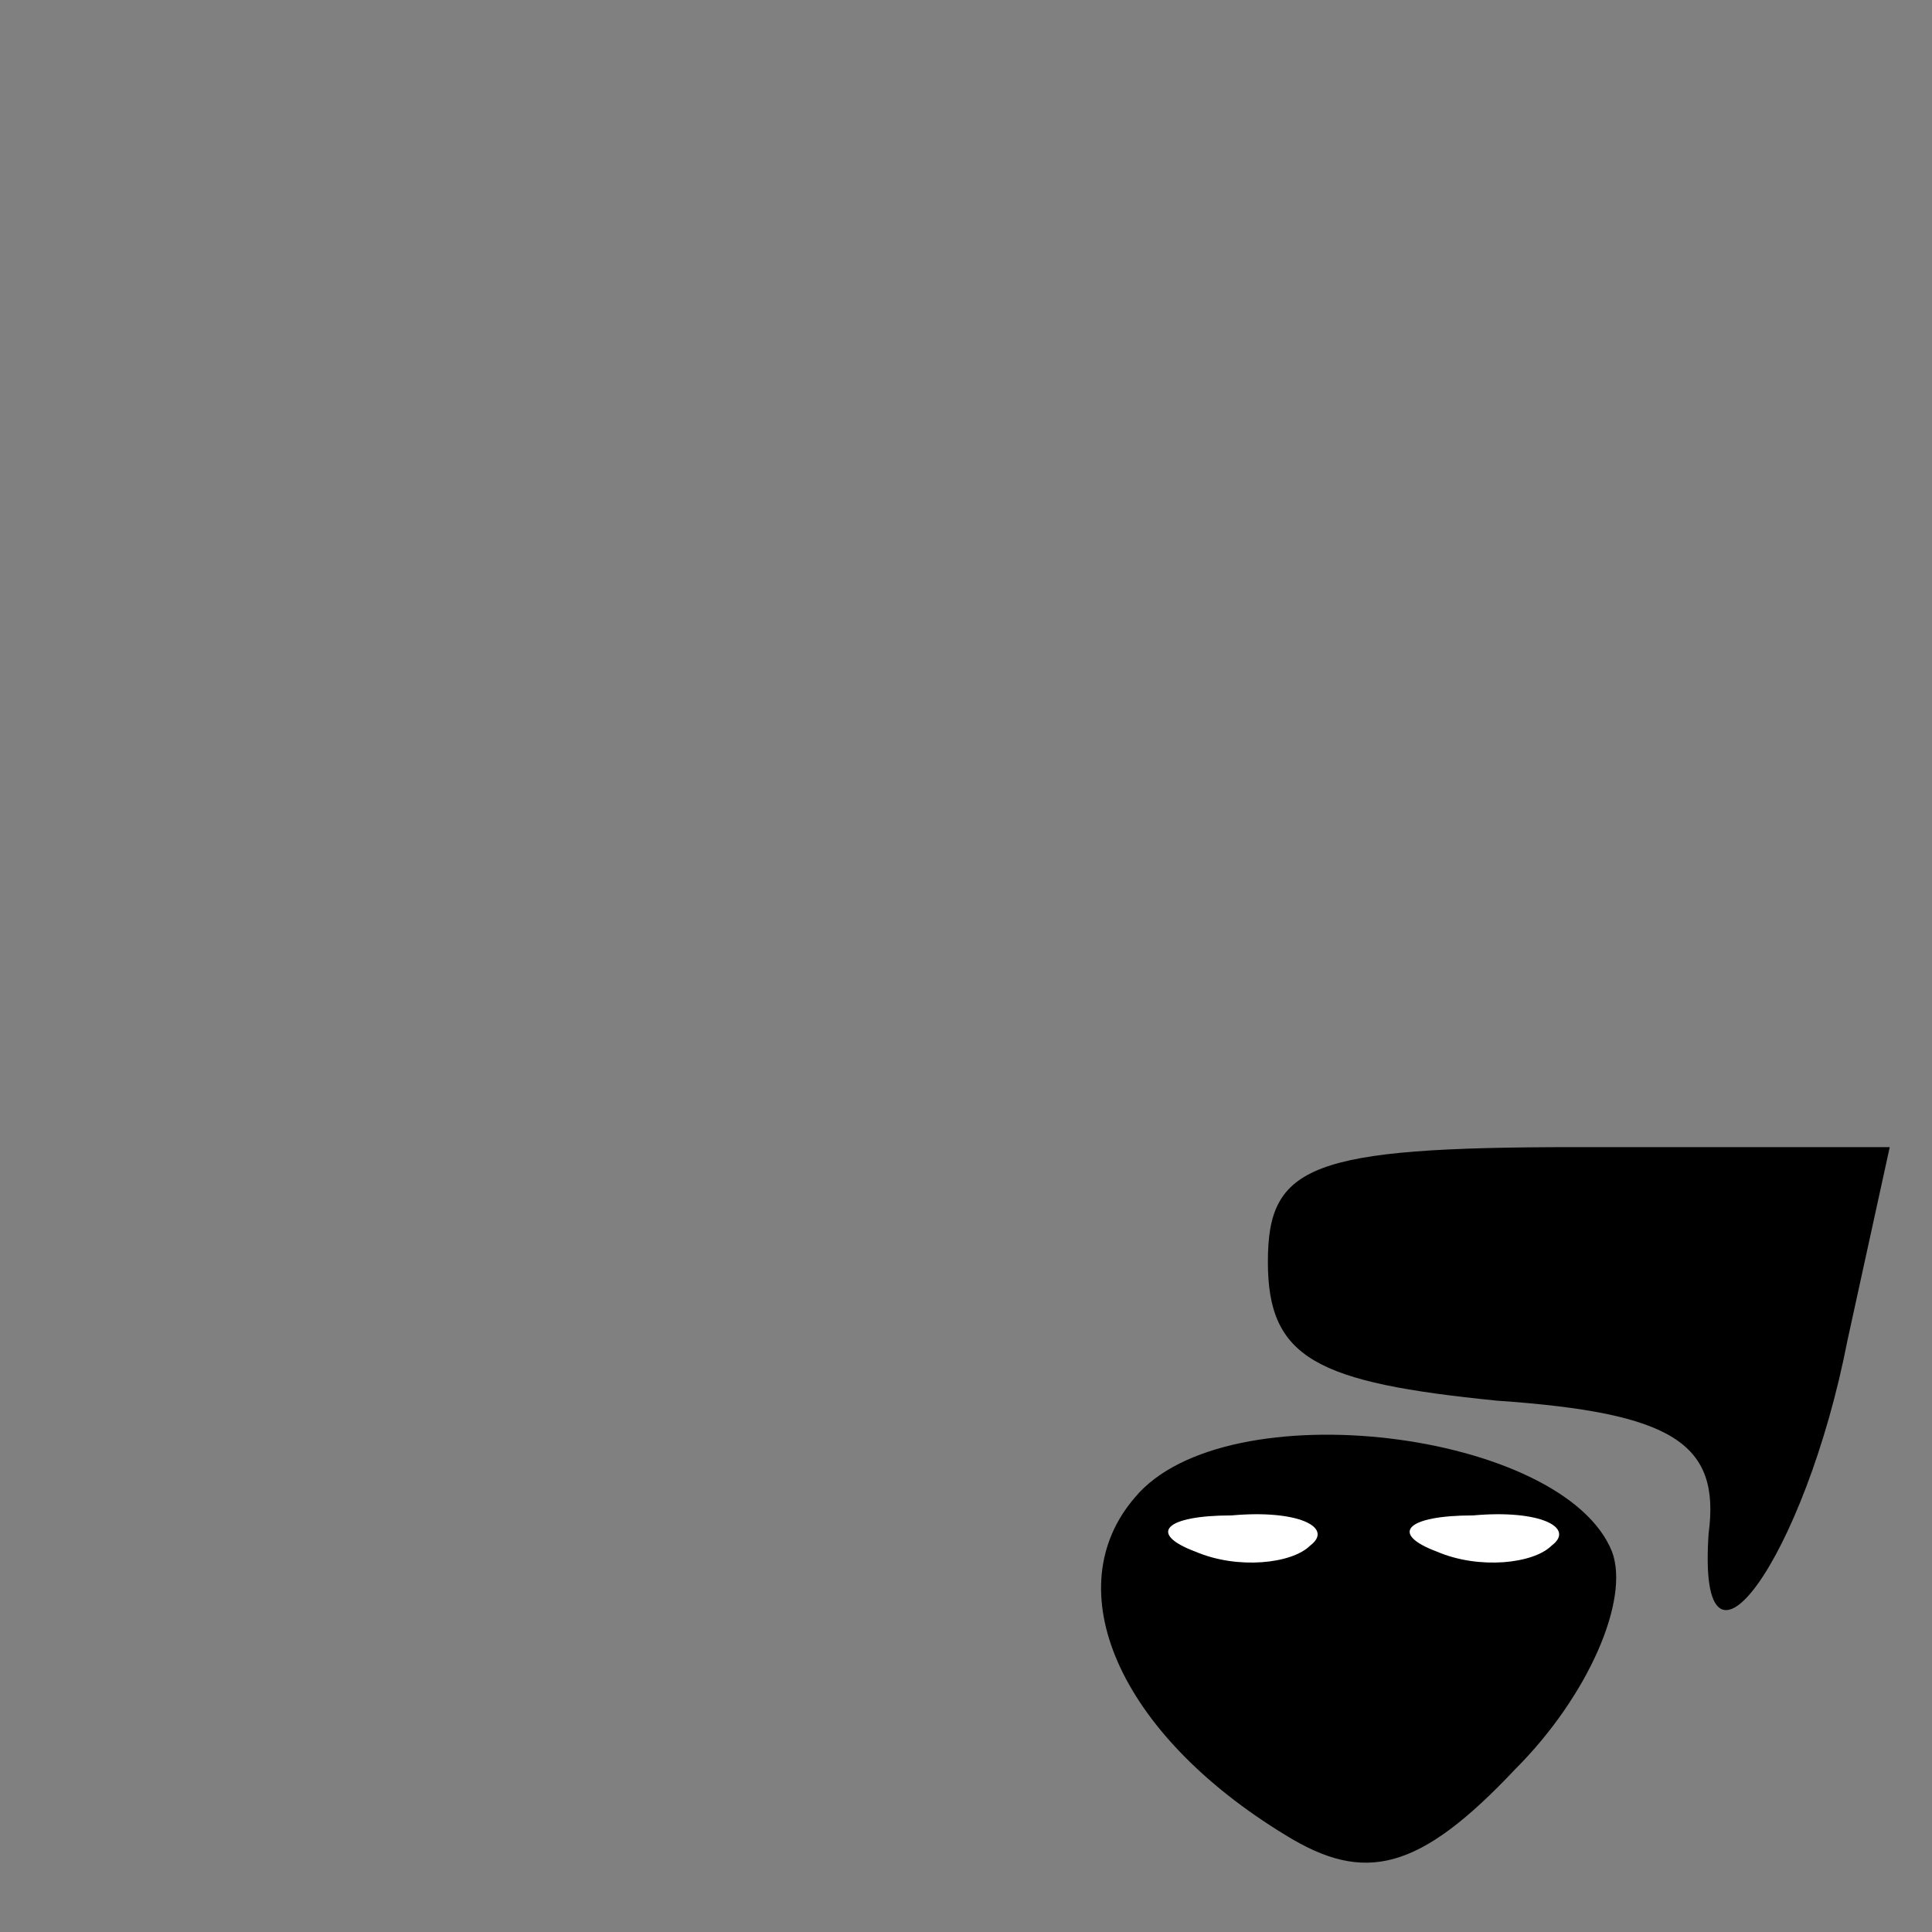 <?xml version="1.0" standalone="no"?>
<!DOCTYPE svg PUBLIC "-//W3C//DTD SVG 20010904//EN"
 "http://www.w3.org/TR/2001/REC-SVG-20010904/DTD/svg10.dtd">
<svg version="1.0" xmlns="http://www.w3.org/2000/svg"
 width="32pt" height="32pt" viewBox="0 0 32 32"
 preserveAspectRatio="xMidYMid meet">
<rect x="0" y="0" width="32" height="32" fill="#808080" stroke="none"/>
<g transform="translate(0,32) scale(0.1,-0.1)"
fill="#000000" stroke="none">
<path fill="#000000" stroke="none" d="M210 111 c0 -16 8 -20 38 -23 29 -2 37
-7 35 -22 -2 -29 16 -4 23 32 l7 32 -52 0 c-44 0 -51 -3 -51 -19z"/>
<path fill="#000000" stroke="none" d="M188 72 c-13 -15 -3 -39 25 -56 13 -8
22 -6 38 11 12 12 19 28 16 36 -8 20 -64 27 -79 9z"/>
<path fill="#ffffff" stroke="none" d="M217 64 c-3 -3 -12 -4 -19 -1 -8 3 -5
6 6 6 11 1 17 -2 13 -5z"/>
<path fill="#ffffff" stroke="none" d="M257 64 c-3 -3 -12 -4 -19 -1 -8 3 -5
6 6 6 11 1 17 -2 13 -5z"/>
</g>
</svg>
